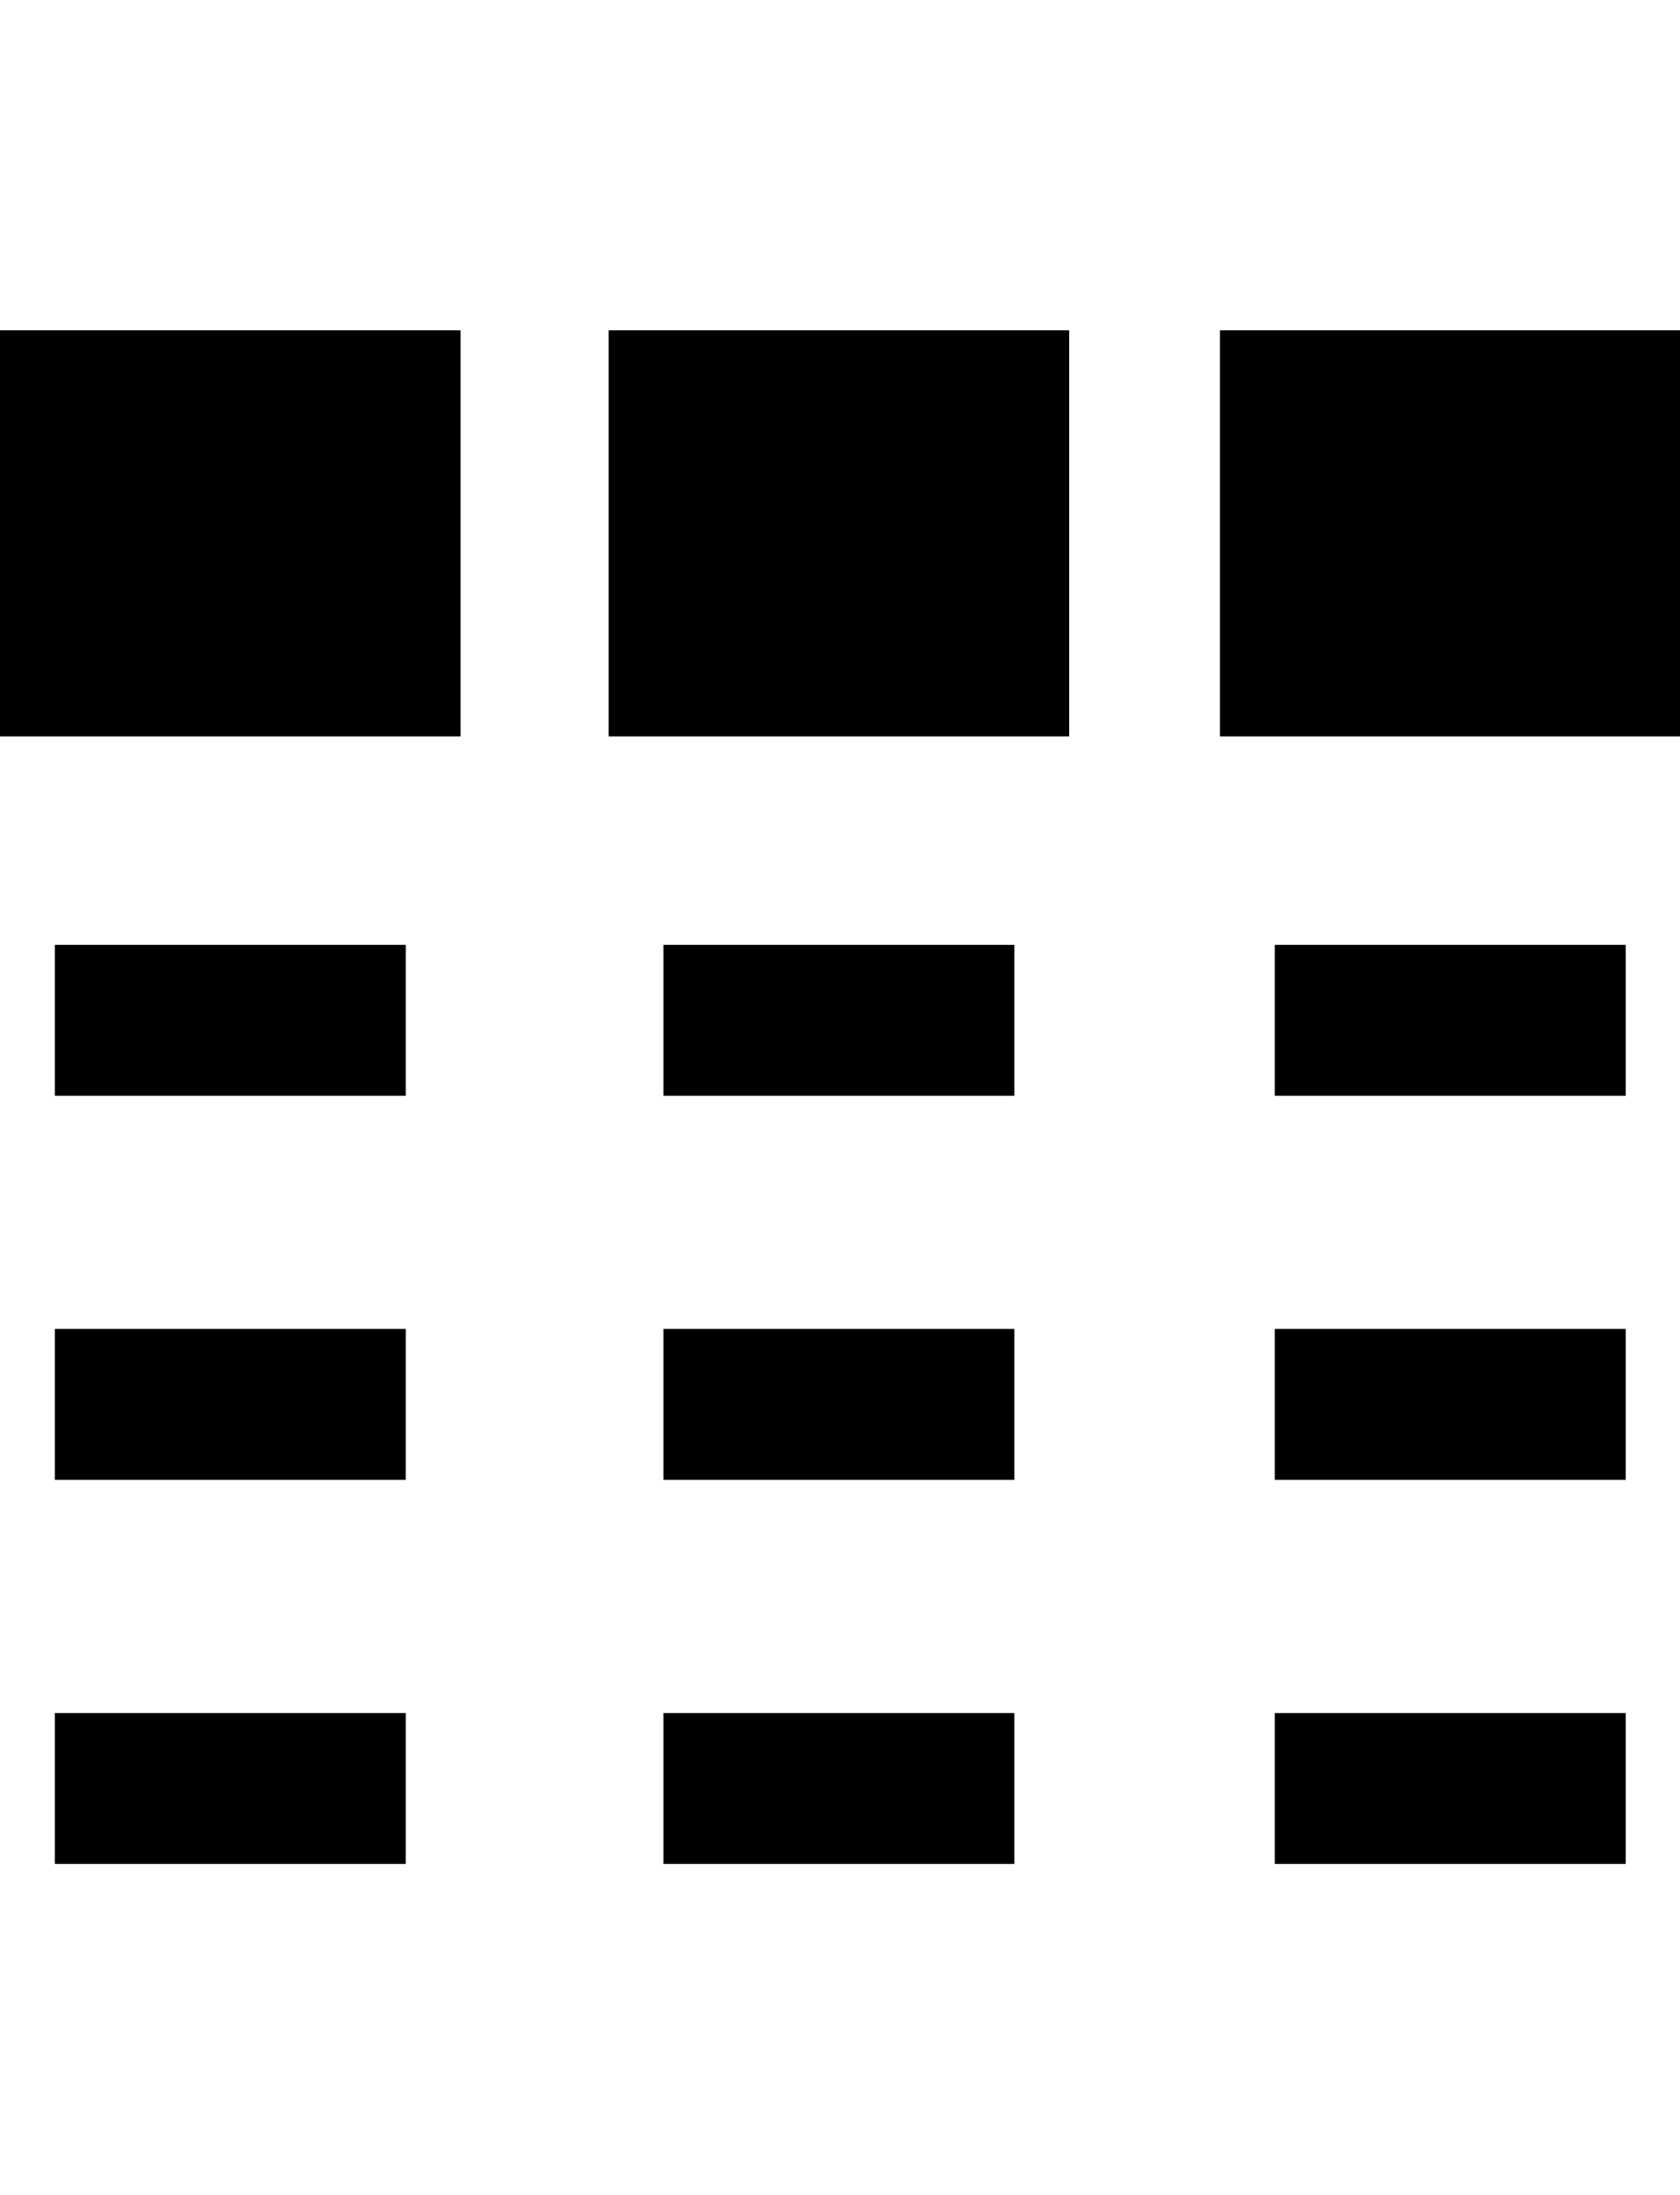 <svg height="1000" width="766" xmlns="http://www.w3.org/2000/svg"><path d="M210 335.5l-210 0l0 -185l210 0l0 185zm-185 163.75l0 -68.75l160 0l0 68.75l-160 0zm0 175l0 -68.75l160 0l0 68.75l-160 0zm0 175l0 -68.75l160 0l0 68.75l-160 0zm462.5 -513.75l-210 0l0 -185l210 0l0 185zm-185 163.75l0 -68.75l160 0l0 68.75l-160 0zm0 175l0 -68.75l160 0l0 68.75l-160 0zm0 175l0 -68.75l160 0l0 68.75l-160 0zm463.75 -513.75l-210 0l0 -185l210 0l0 185zm-185 163.75l0 -68.75l160 0l0 68.75l-160 0zm0 175l0 -68.75l160 0l0 68.75l-160 0zm0 175l0 -68.75l160 0l0 68.75l-160 0z"/></svg>